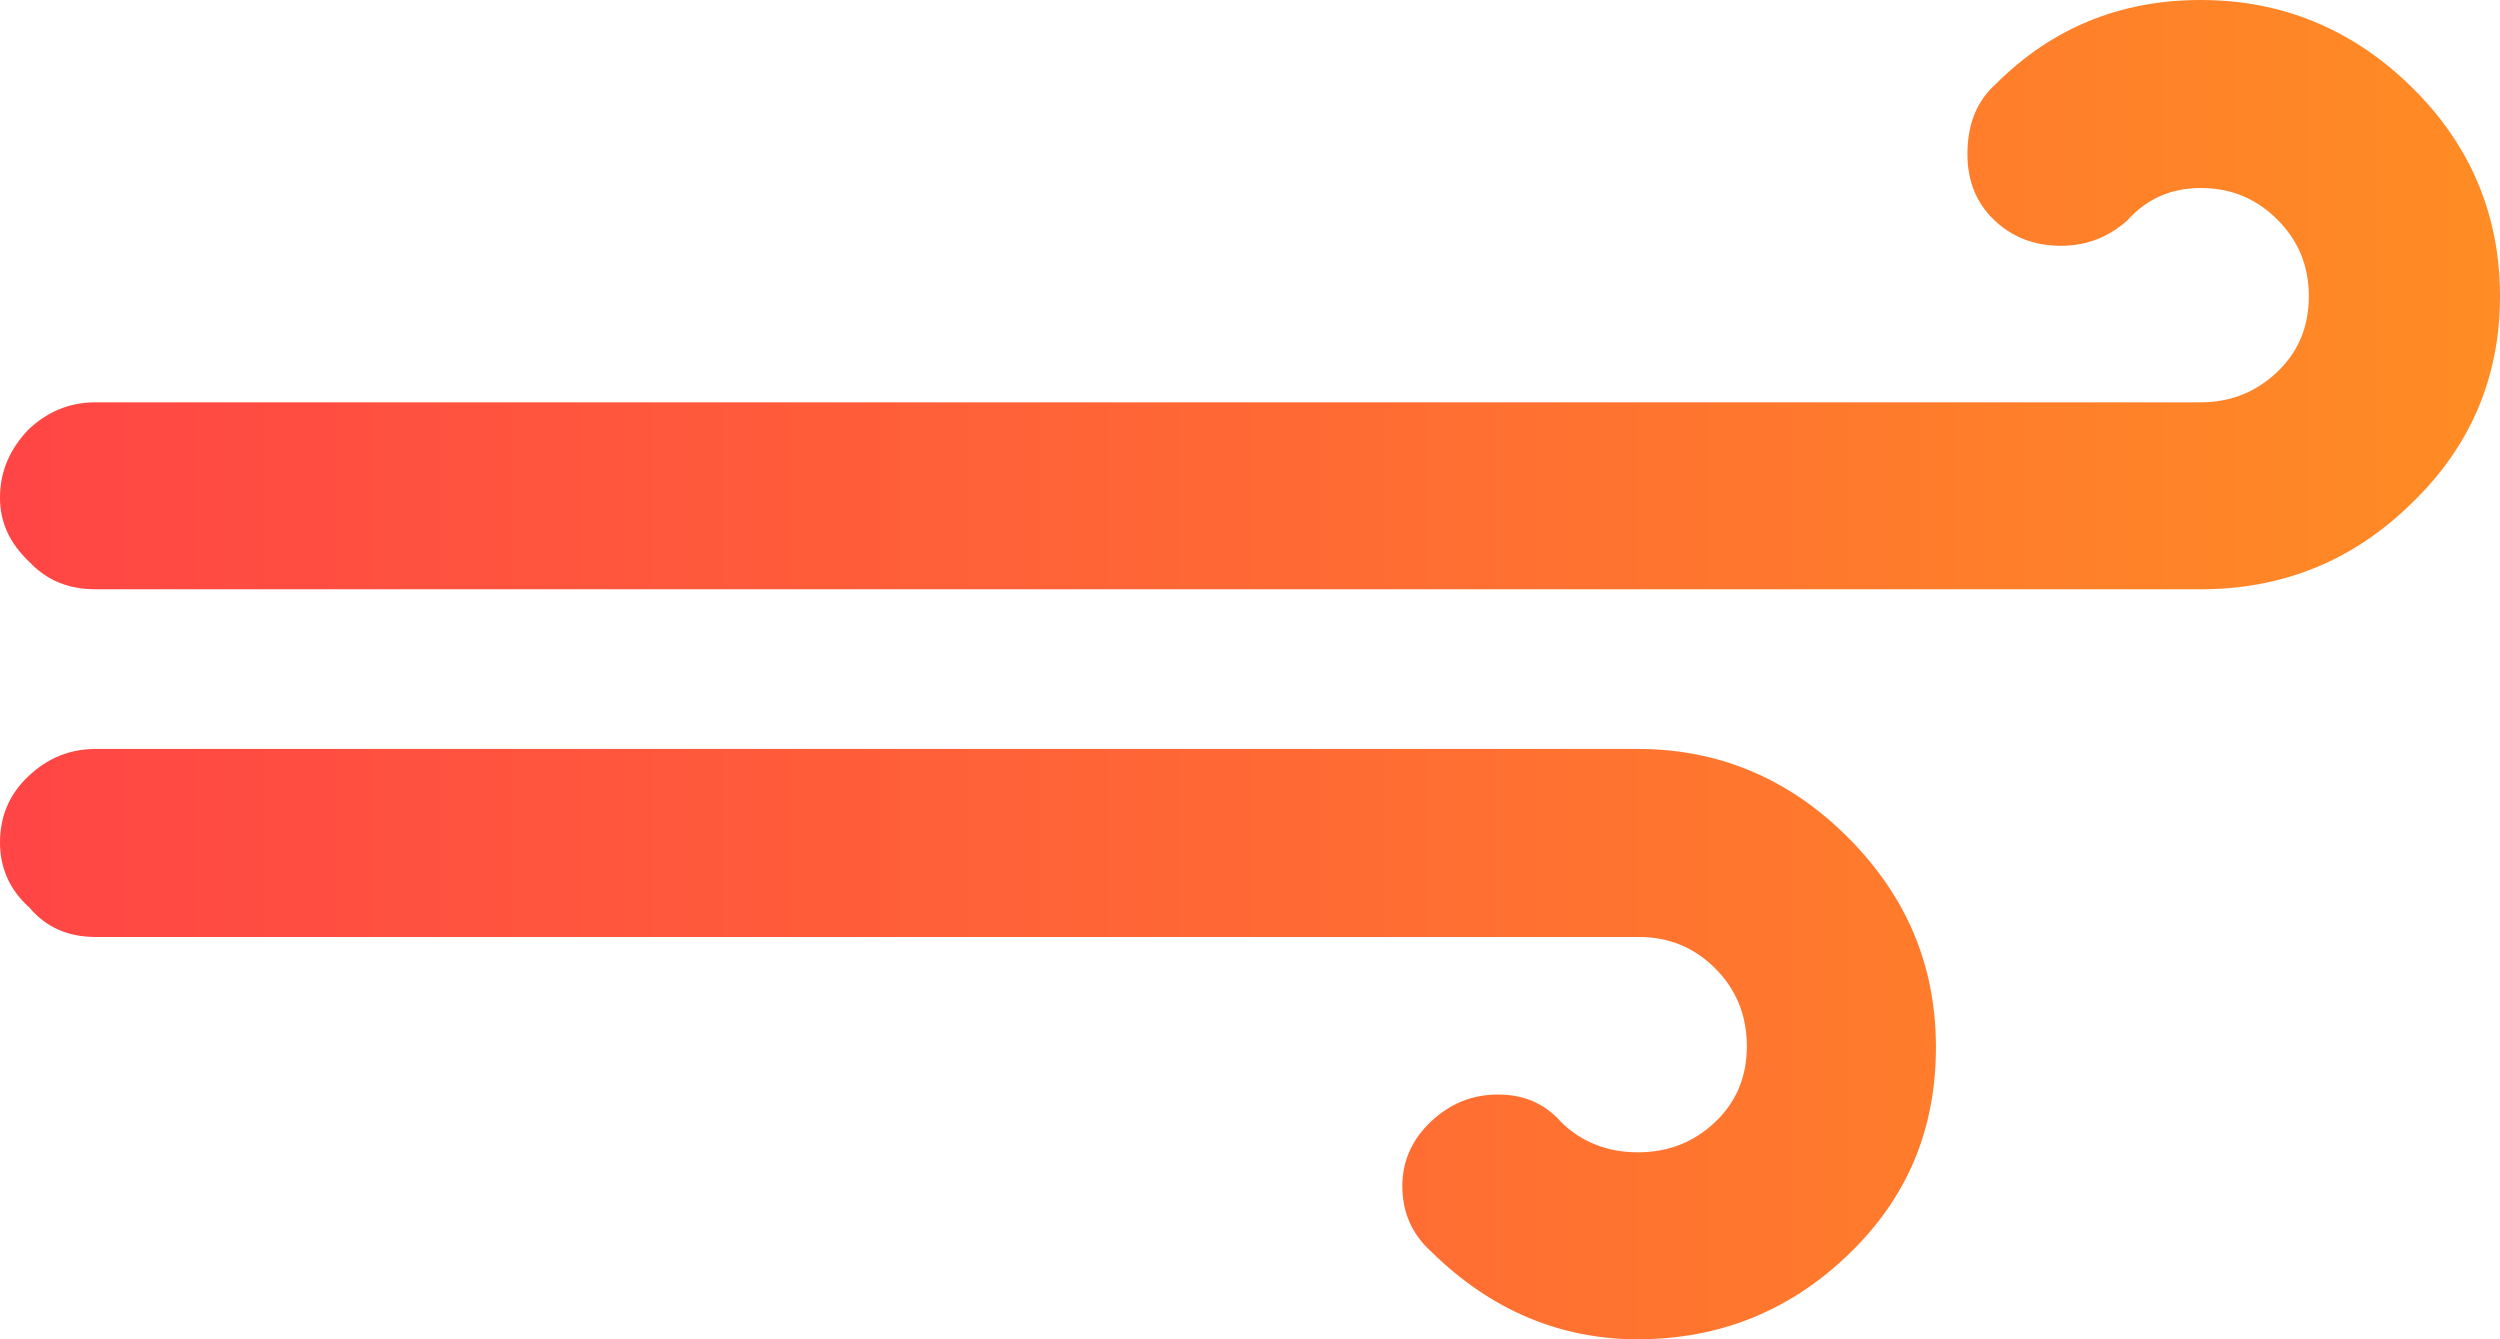 <?xml version="1.0" encoding="UTF-8" standalone="no"?>
<!-- Generator: Adobe Illustrator 22.0.1, SVG Export Plug-In . SVG Version: 6.00 Build 0)  -->

<svg
   xmlns:dc="http://purl.org/dc/elements/1.1/"
   xmlns:cc="http://creativecommons.org/ns#"
   xmlns:rdf="http://www.w3.org/1999/02/22-rdf-syntax-ns#"
   xmlns:svg="http://www.w3.org/2000/svg"
   xmlns="http://www.w3.org/2000/svg"
   xmlns:xlink="http://www.w3.org/1999/xlink"
   xmlns:sodipodi="http://sodipodi.sourceforge.net/DTD/sodipodi-0.dtd"
   xmlns:inkscape="http://www.inkscape.org/namespaces/inkscape"
   version="1.1"
   id="Layer_1"
   x="0px"
   y="0px"
   viewBox="0 0 23.8 12.75"
   xml:space="preserve"
   sodipodi:docname="strong-wind.svg"
   width="23.8"
   height="12.75"
   inkscape:version="0.92.3 (2405546, 2018-03-11)"><defs
   id="defs7"><linearGradient
     inkscape:collect="always"
     id="linearGradient823"><stop
       style="stop-color:#ff4545;stop-opacity:1"
       offset="0"
       id="stop819" /><stop
       style="stop-color:#ff8c24;stop-opacity:1"
       offset="1"
       id="stop821" /></linearGradient><linearGradient
     inkscape:collect="always"
     xlink:href="#linearGradient823"
     id="linearGradient825"
     x1="3.1"
     y1="15.325"
     x2="26.9"
     y2="15.325"
     gradientUnits="userSpaceOnUse"
     gradientTransform="translate(-3.1,-8.95)" /></defs><sodipodi:namedview
   pagecolor="#ffffff"
   bordercolor="#666666"
   borderopacity="1"
   objecttolerance="10"
   gridtolerance="10"
   guidetolerance="10"
   inkscape:pageopacity="0"
   inkscape:pageshadow="2"
   inkscape:window-width="959"
   inkscape:window-height="1007"
   id="namedview5"
   showgrid="false"
   fit-margin-top="0"
   fit-margin-left="0"
   fit-margin-right="0"
   fit-margin-bottom="0"
   inkscape:zoom="7.8666667"
   inkscape:cx="8.340678"
   inkscape:cy="6.7"
   inkscape:window-x="960"
   inkscape:window-y="40"
   inkscape:window-maximized="0"
   inkscape:current-layer="Layer_1" />
<path
   d="M 0,8.02 C 0,8.26 0.09,8.47 0.28,8.64 0.44,8.83 0.65,8.92 0.91,8.92 H 15.6 c 0.29,0 0.53,0.1 0.73,0.3 0.2,0.2 0.3,0.45 0.3,0.74 0,0.29 -0.1,0.53 -0.3,0.72 -0.2,0.19 -0.44,0.29 -0.74,0.29 -0.29,0 -0.54,-0.1 -0.73,-0.29 -0.16,-0.18 -0.36,-0.26 -0.6,-0.26 -0.25,0 -0.46,0.09 -0.64,0.26 -0.18,0.17 -0.27,0.38 -0.27,0.61 0,0.25 0.09,0.46 0.28,0.63 0.56,0.55 1.22,0.83 1.96,0.83 0.78,0 1.45,-0.27 2.01,-0.81 0.56,-0.54 0.83,-1.19 0.83,-1.97 0,-0.78 -0.28,-1.44 -0.84,-2 -0.56,-0.56 -1.23,-0.84 -2,-0.84 H 0.91 C 0.66,7.13 0.45,7.22 0.27,7.39 0.09,7.56 0,7.77 0,8.02 Z M 0,4.74 c 0,0.23 0.09,0.43 0.28,0.61 0.17,0.18 0.38,0.26 0.63,0.26 h 20.04 c 0.78,0 1.45,-0.27 2.01,-0.82 C 23.52,4.25 23.8,3.59 23.8,2.82 23.8,2.05 23.52,1.38 22.96,0.83 22.4,0.28 21.73,0 20.95,0 20.18,0 19.53,0.27 19,0.8 c -0.18,0.16 -0.27,0.38 -0.27,0.67 0,0.26 0.09,0.47 0.26,0.63 0.17,0.16 0.38,0.24 0.63,0.24 0.24,0 0.45,-0.08 0.63,-0.24 0.19,-0.21 0.42,-0.31 0.7,-0.31 0.29,0 0.53,0.1 0.73,0.3 0.2,0.2 0.3,0.44 0.3,0.73 0,0.29 -0.1,0.53 -0.3,0.72 -0.2,0.19 -0.44,0.29 -0.73,0.29 H 0.91 C 0.66,3.83 0.45,3.92 0.27,4.09 0.09,4.28 0,4.49 0,4.74 Z"
   id="path2"
   style="fill:url(#linearGradient825);fill-opacity:1"
   inkscape:connector-curvature="0" />
</svg>